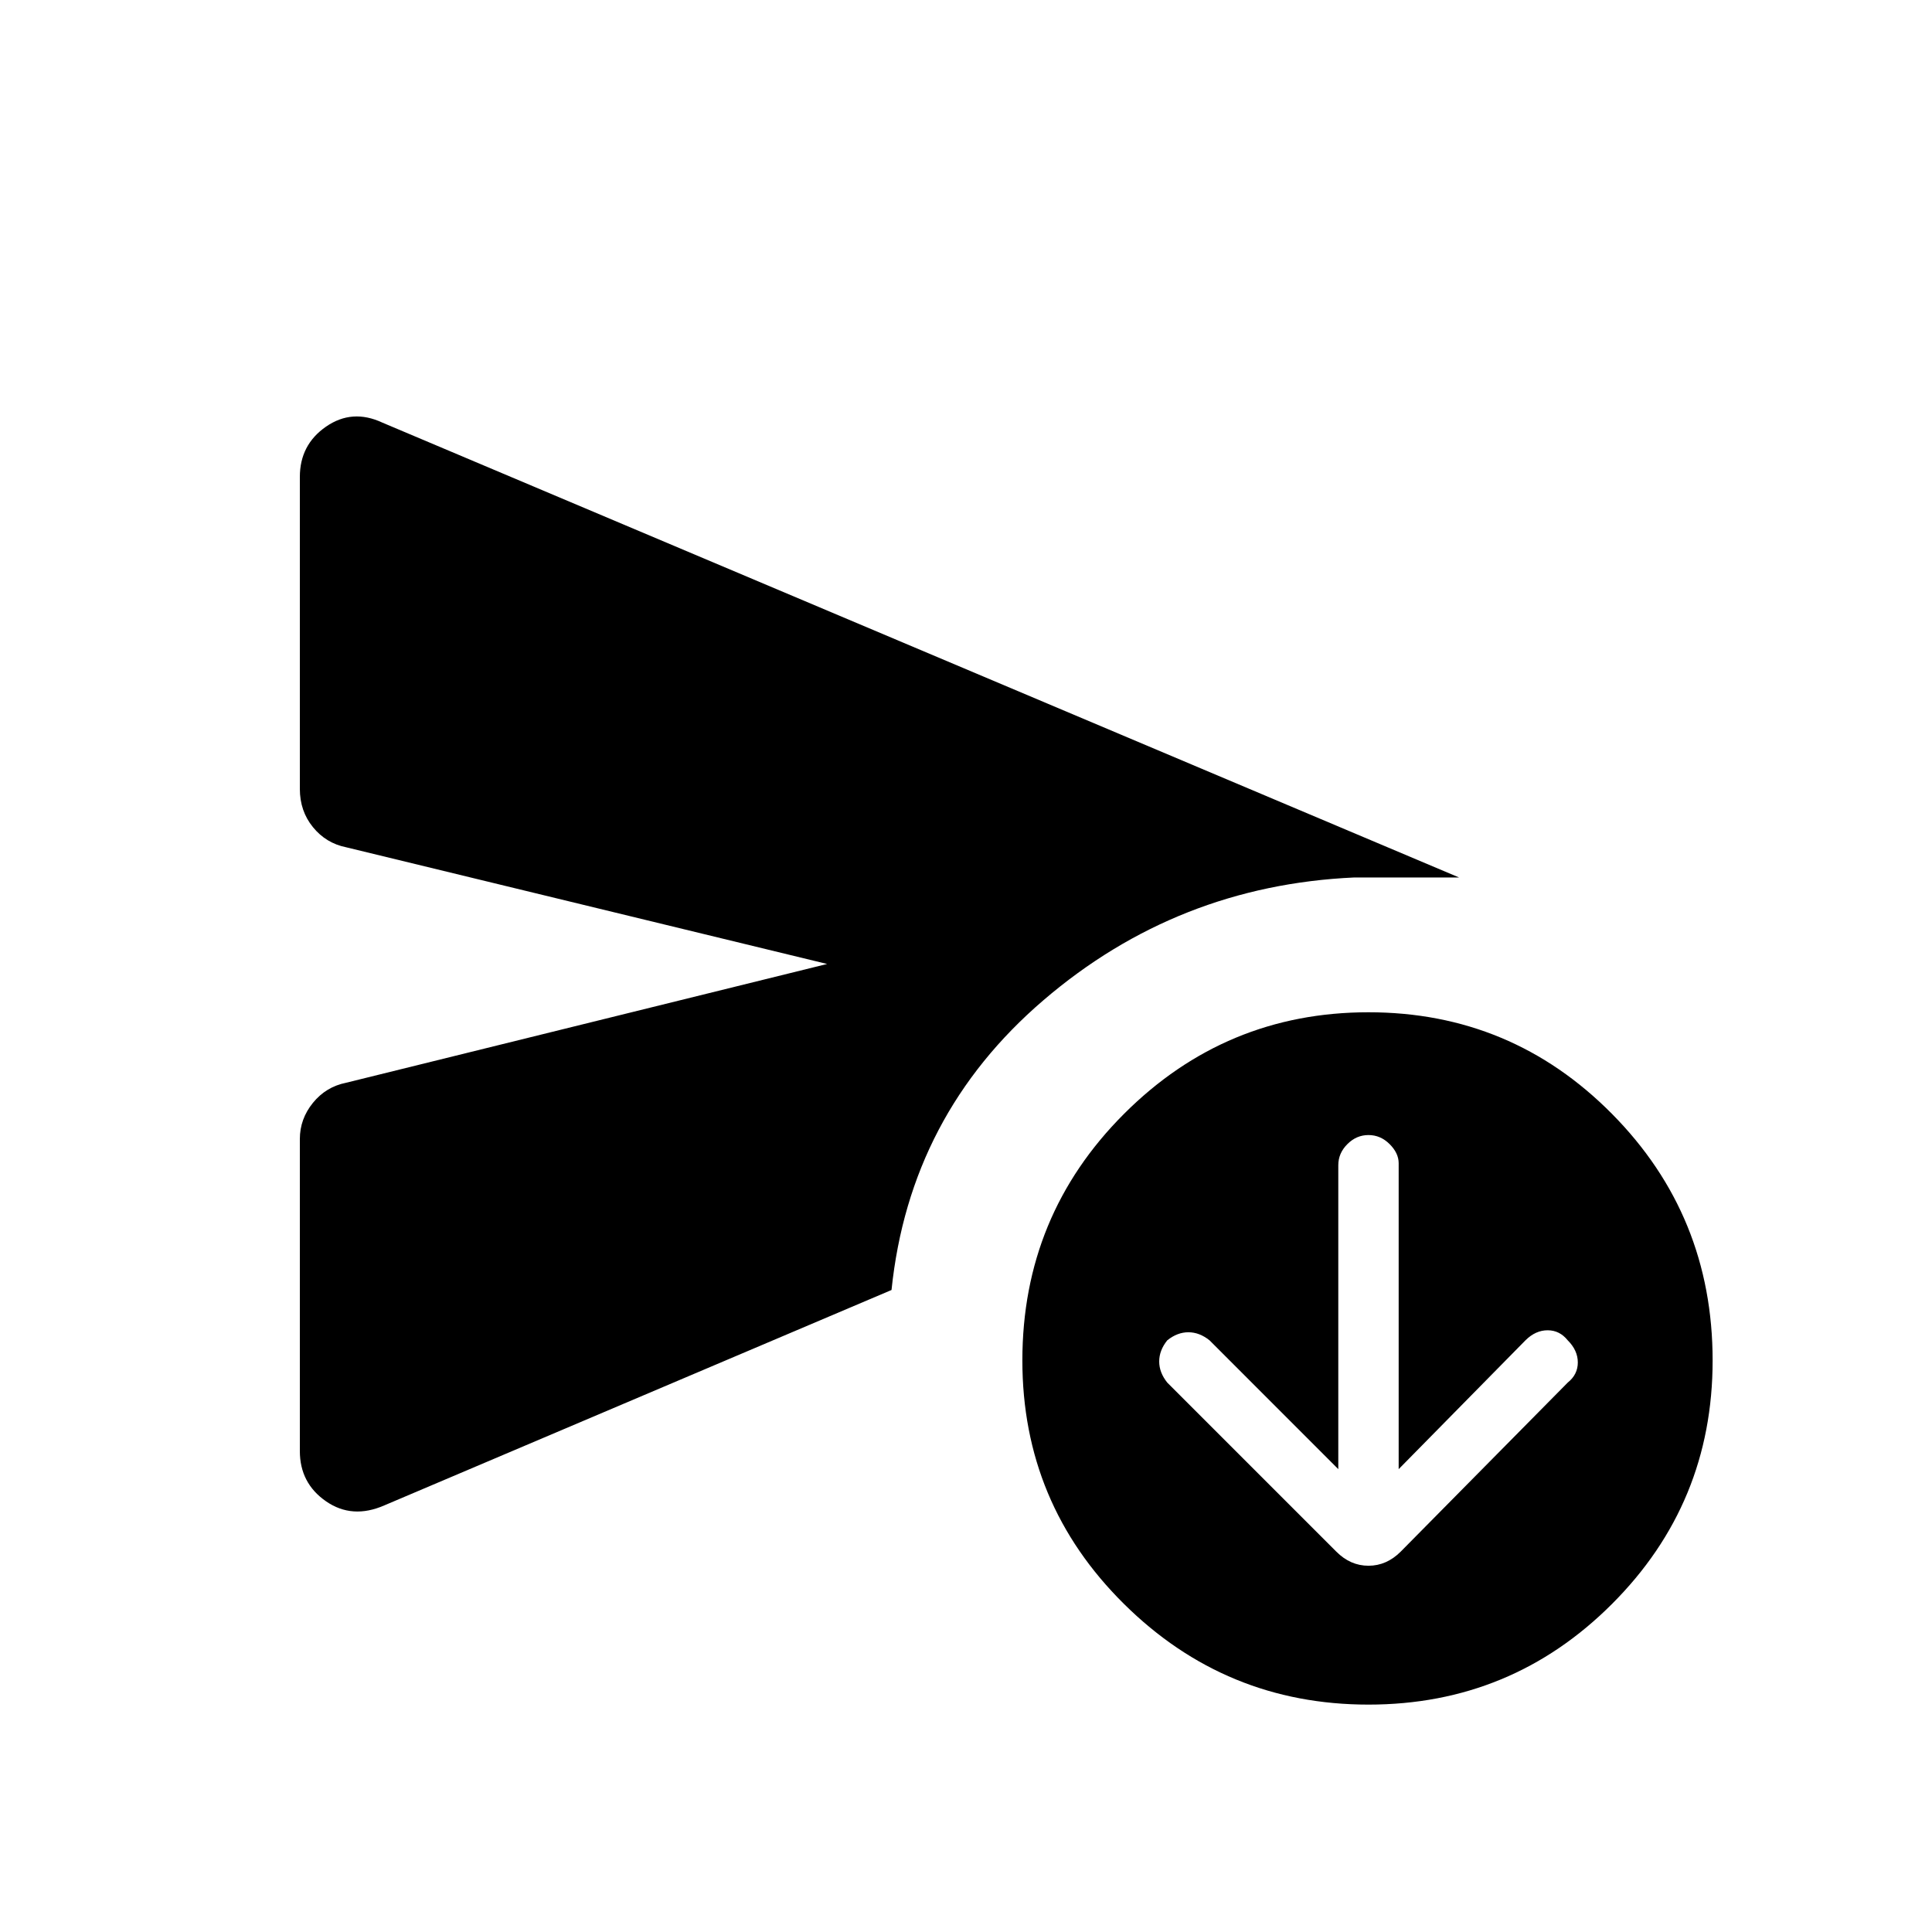 <svg xmlns="http://www.w3.org/2000/svg" height="40" width="40"><path d="m27.708 30.417-2.666-2.667q-.209-.167-.438-.167t-.437.167q-.167.208-.167.438 0 .229.167.437l3.5 3.5q.291.292.666.292.375 0 .667-.292l3.458-3.5q.209-.167.209-.417 0-.25-.209-.458-.166-.208-.416-.208-.25 0-.459.208l-2.625 2.667v-6.334q0-.208-.187-.395-.188-.188-.438-.188t-.437.188q-.188.187-.188.437Zm-21.5-.375v-6.459q0-.416.271-.75.271-.333.688-.416l9.958-2.459-9.958-2.416q-.417-.084-.688-.417-.271-.333-.271-.792V9.875q0-.667.542-1.042t1.167-.083l22.291 9.417H28.042q-3.667.166-6.438 2.541t-3.146 6l-10.5 4.459q-.666.291-1.208-.084-.542-.375-.542-1.041Zm22.125 5.25q-2.958 0-5.062-2.084-2.104-2.083-2.104-5.041 0-3 2.104-5.105 2.104-2.104 5.062-2.104 2.959 0 5.042 2.104 2.083 2.105 2.083 5.105 0 2.958-2.083 5.041-2.083 2.084-5.042 2.084Z"/></svg>